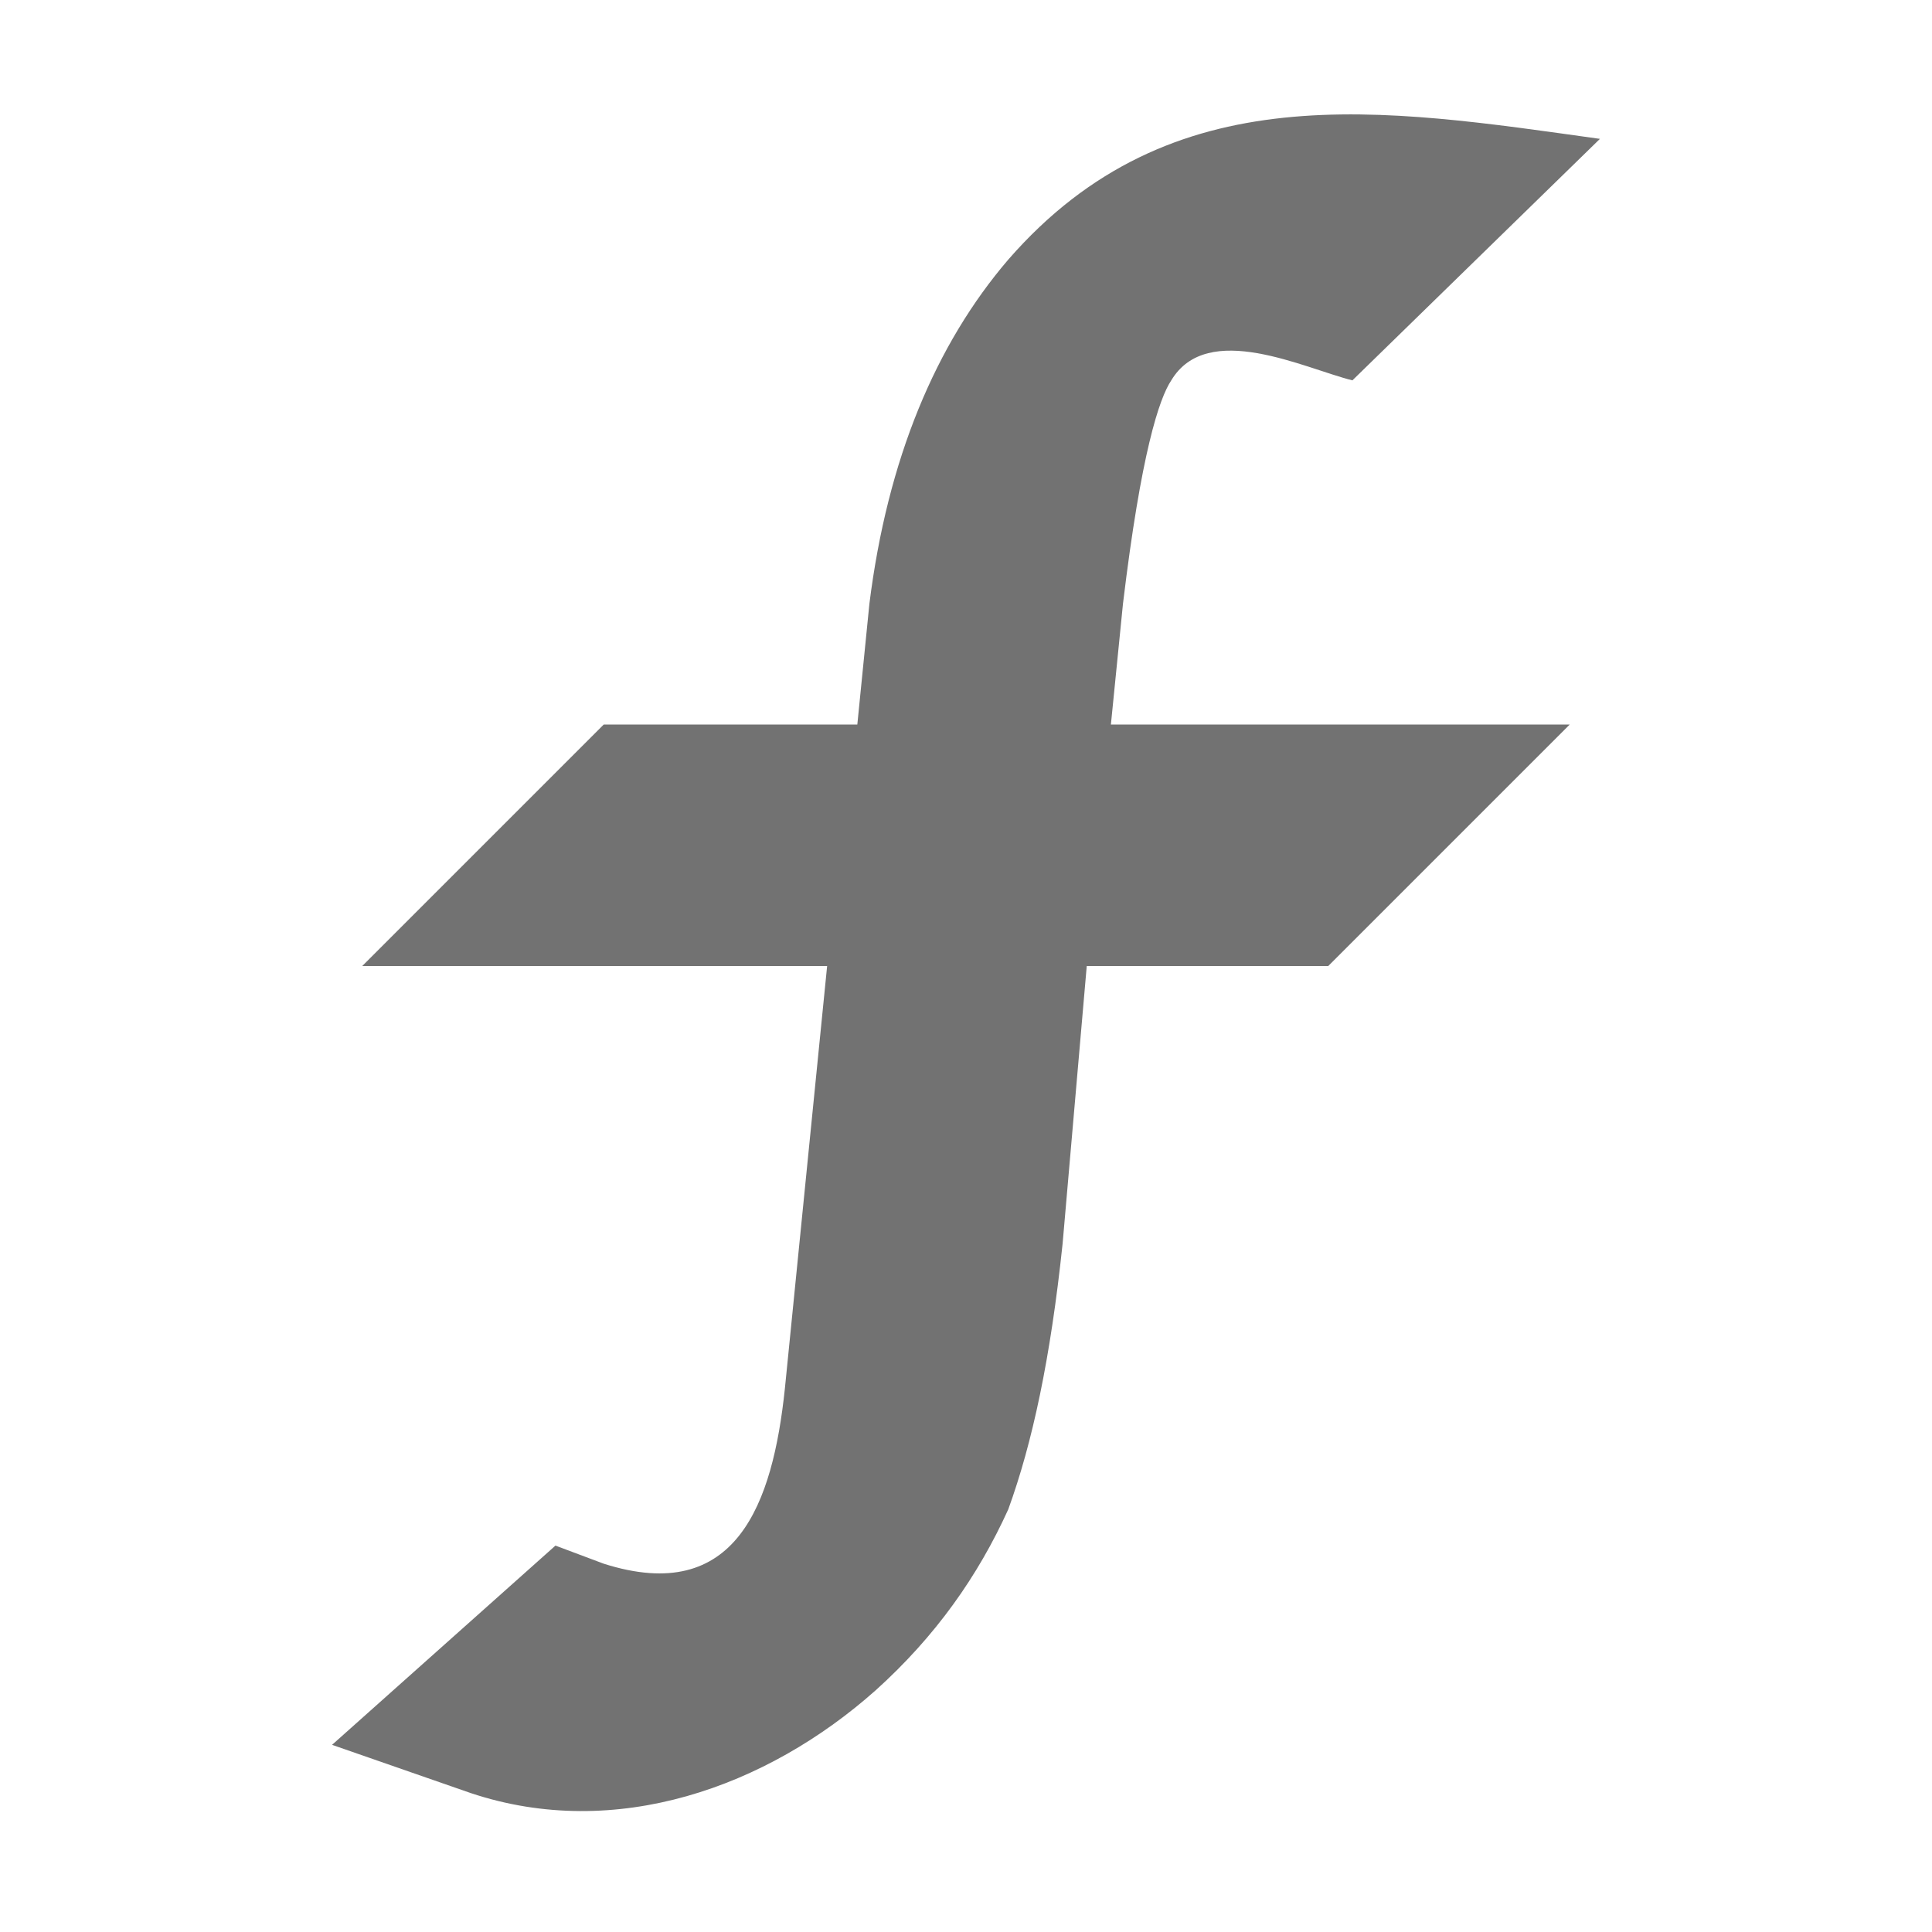 <?xml version="1.0" encoding="utf-8"?>
<!-- Generator: Adobe Illustrator 21.0.2, SVG Export Plug-In . SVG Version: 6.00 Build 0)  -->
<!DOCTYPE svg PUBLIC "-//W3C//DTD SVG 1.1//EN" "http://www.w3.org/Graphics/SVG/1.1/DTD/svg11.dtd">
<svg version="1.1" xmlns="http://www.w3.org/2000/svg" xmlns:xlink="http://www.w3.org/1999/xlink" x="0px" y="0px"
	 viewBox="0 0 32 32" xml:space="preserve">
<style type="text/css">
	.Black{fill:#727272;}
	.st0{opacity:0.35;fill:#727272;}
	.st1{fill:#D11C1C;}
	.st2{fill:#1177D7;}
	.st3{opacity:0.5;}
	.st4{fill:#727272;}
	.st5{fill:#FFB115;}
	.st6{fill:#039C23;}
	.st7{opacity:0.25;}
</style>
<g id="Background">
	<path class="Black" d="M18.6,10c0.3-2.5,0.6-3.4,0.8-3.7c0.6-1,2.2-0.2,3,0l4.1-4c-3.6-0.5-7.1-1.1-9.8,2c-1.2,1.4-2,3.3-2.3,5.7
		l-0.2,2H10l-4,4h7.7L13,23c-0.2,1.9-0.8,3.6-3,2.9l-0.8-0.3l-3.7,3.3l2.3,0.8c2.4,0.8,4.9-0.1,6.7-1.7c1-0.9,1.7-1.9,2.2-3
		c0.4-1.1,0.7-2.5,0.9-4.4L18,16h4l4-4h-7.6L18.6,10z"/>
</g>
<g id="Layer_2">
</g>
</svg>
